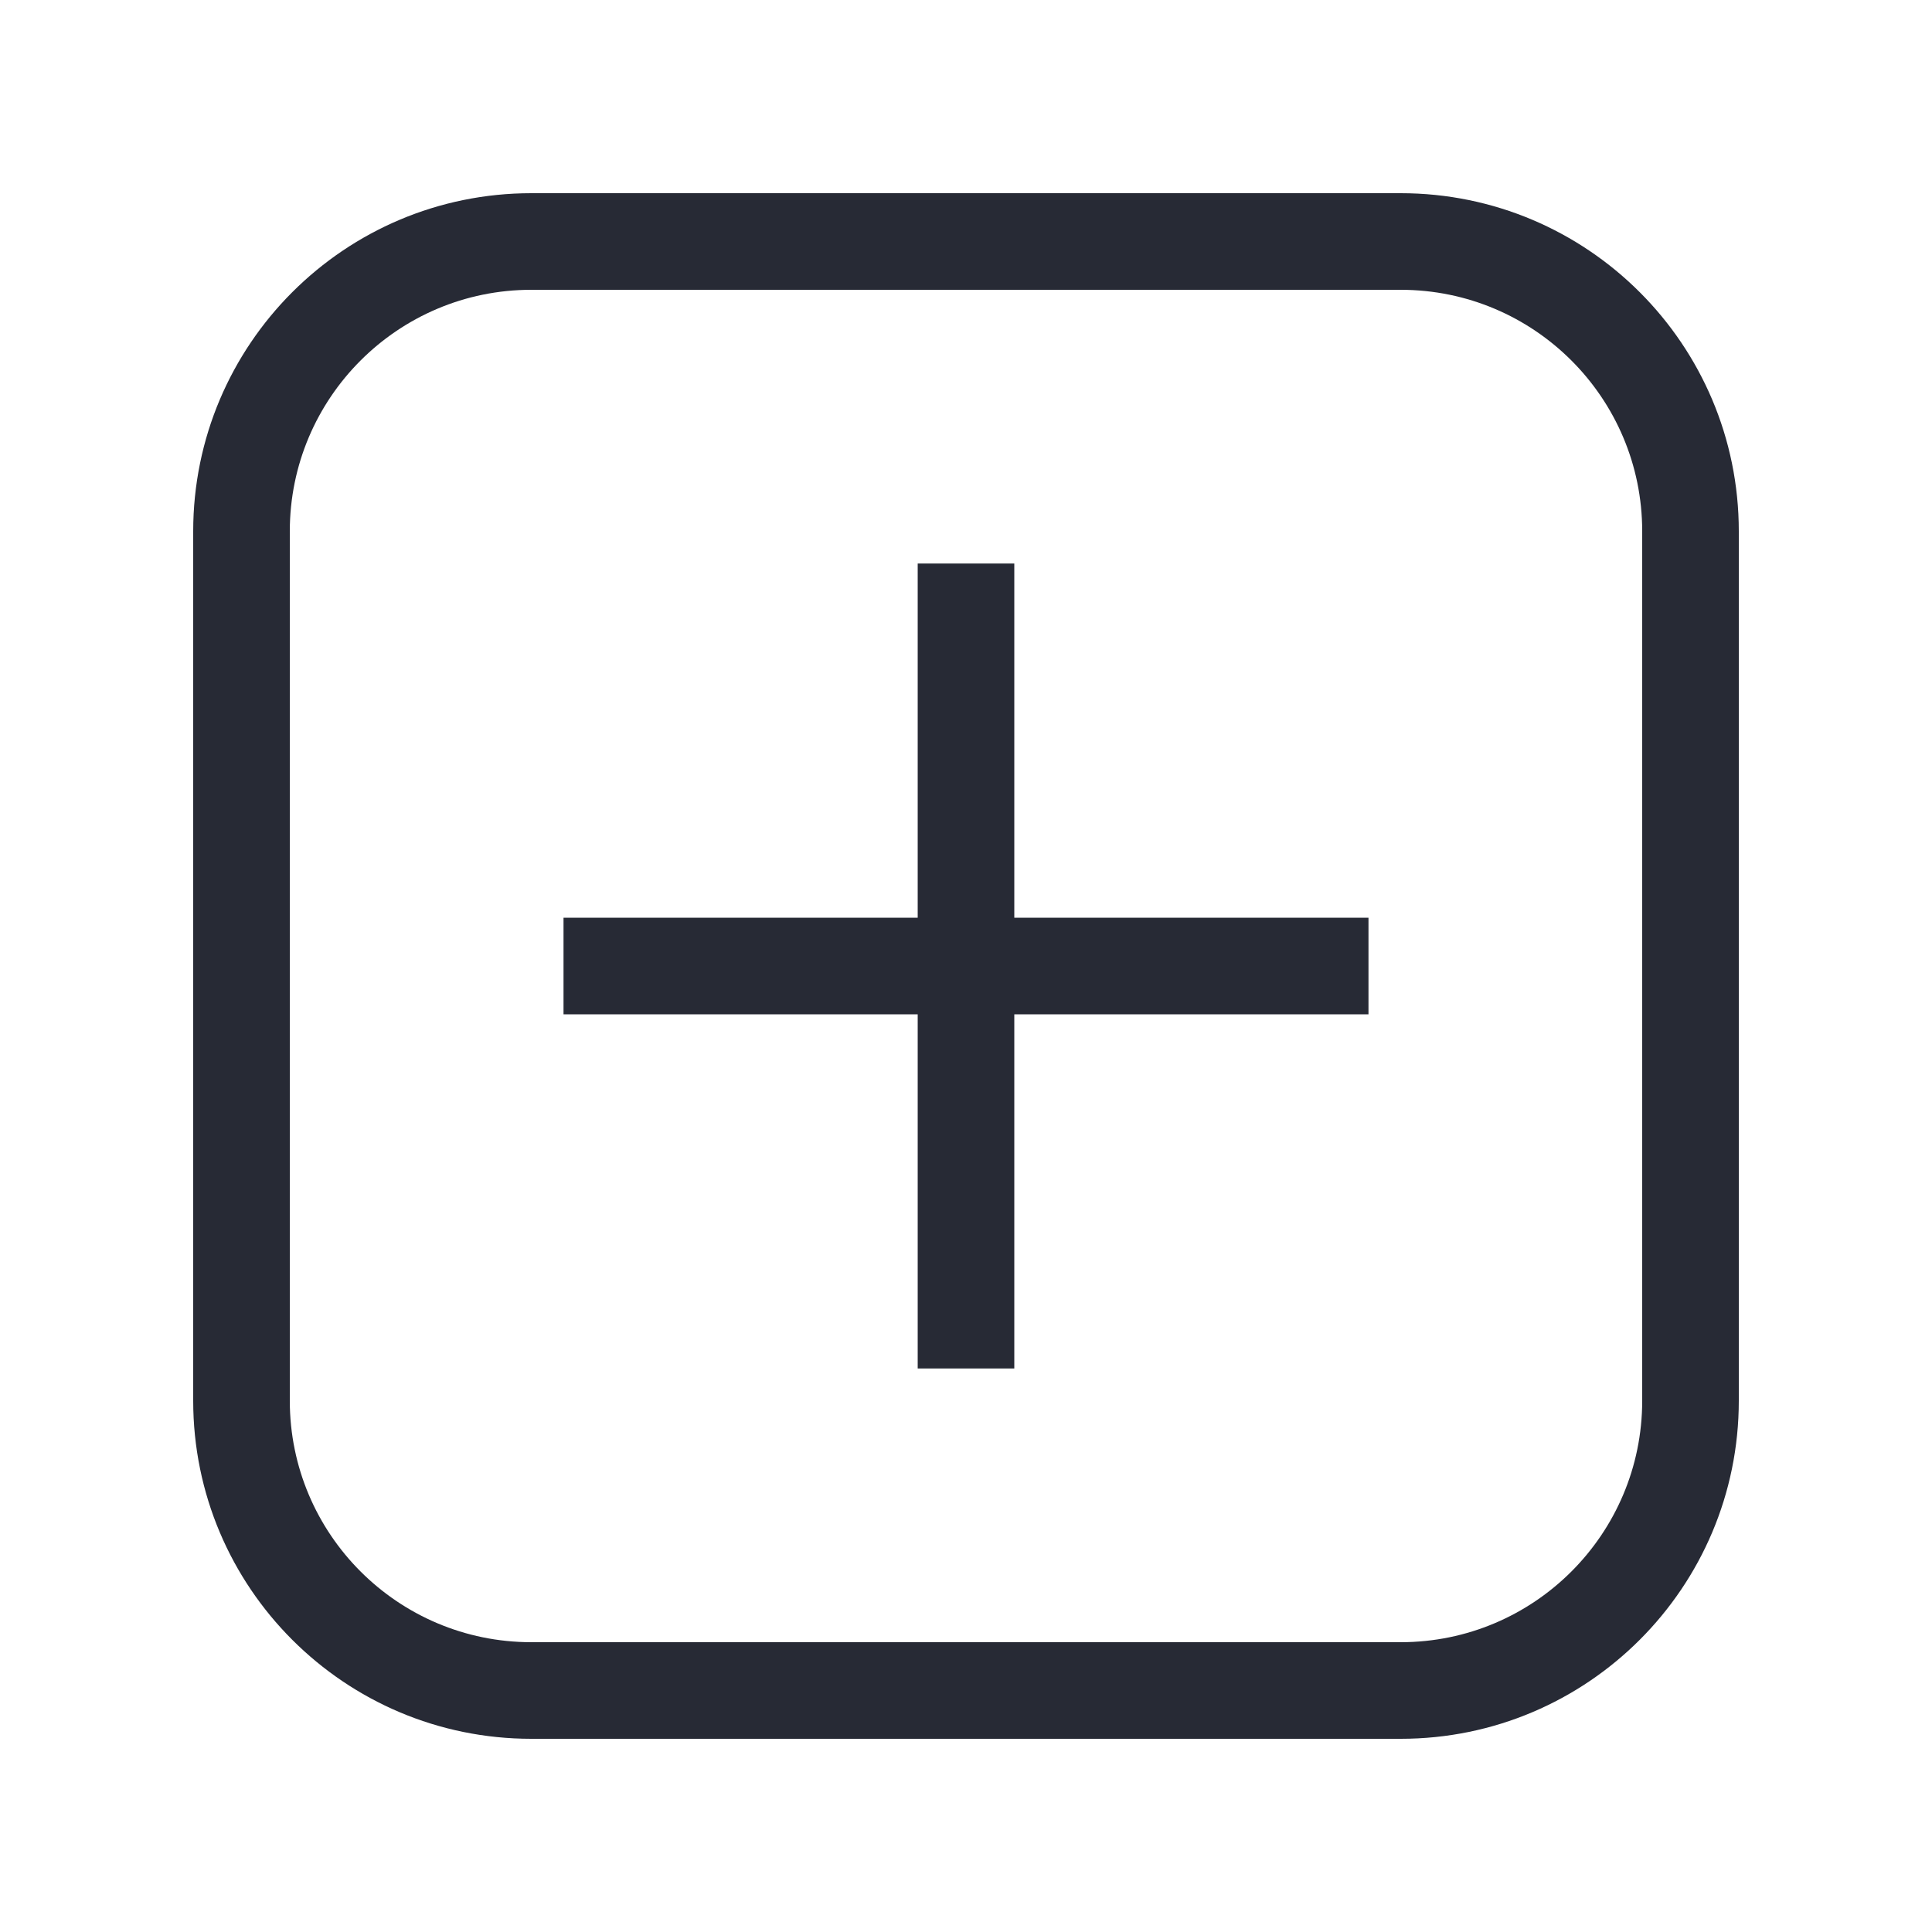 <svg width="40" height="40" viewBox="0 0 40 40" fill="none" xmlns="http://www.w3.org/2000/svg">
<path fill-rule="evenodd" clip-rule="evenodd" d="M4 11C4 7.134 7.134 4 11 4H29C32.866 4 36 7.134 36 11V29C36 32.866 32.866 36 29 36H11C7.134 36 4 32.866 4 29V11ZM11 6C8.239 6 6 8.239 6 11V29C6 31.761 8.239 34 11 34H29C31.761 34 34 31.761 34 29V11C34 8.239 31.761 6 29 6H11ZM19 21V28.333H21V21H28.333V19H21V11.667H19V19H11.667V21H19Z" fill="#272A35"/>
</svg>
